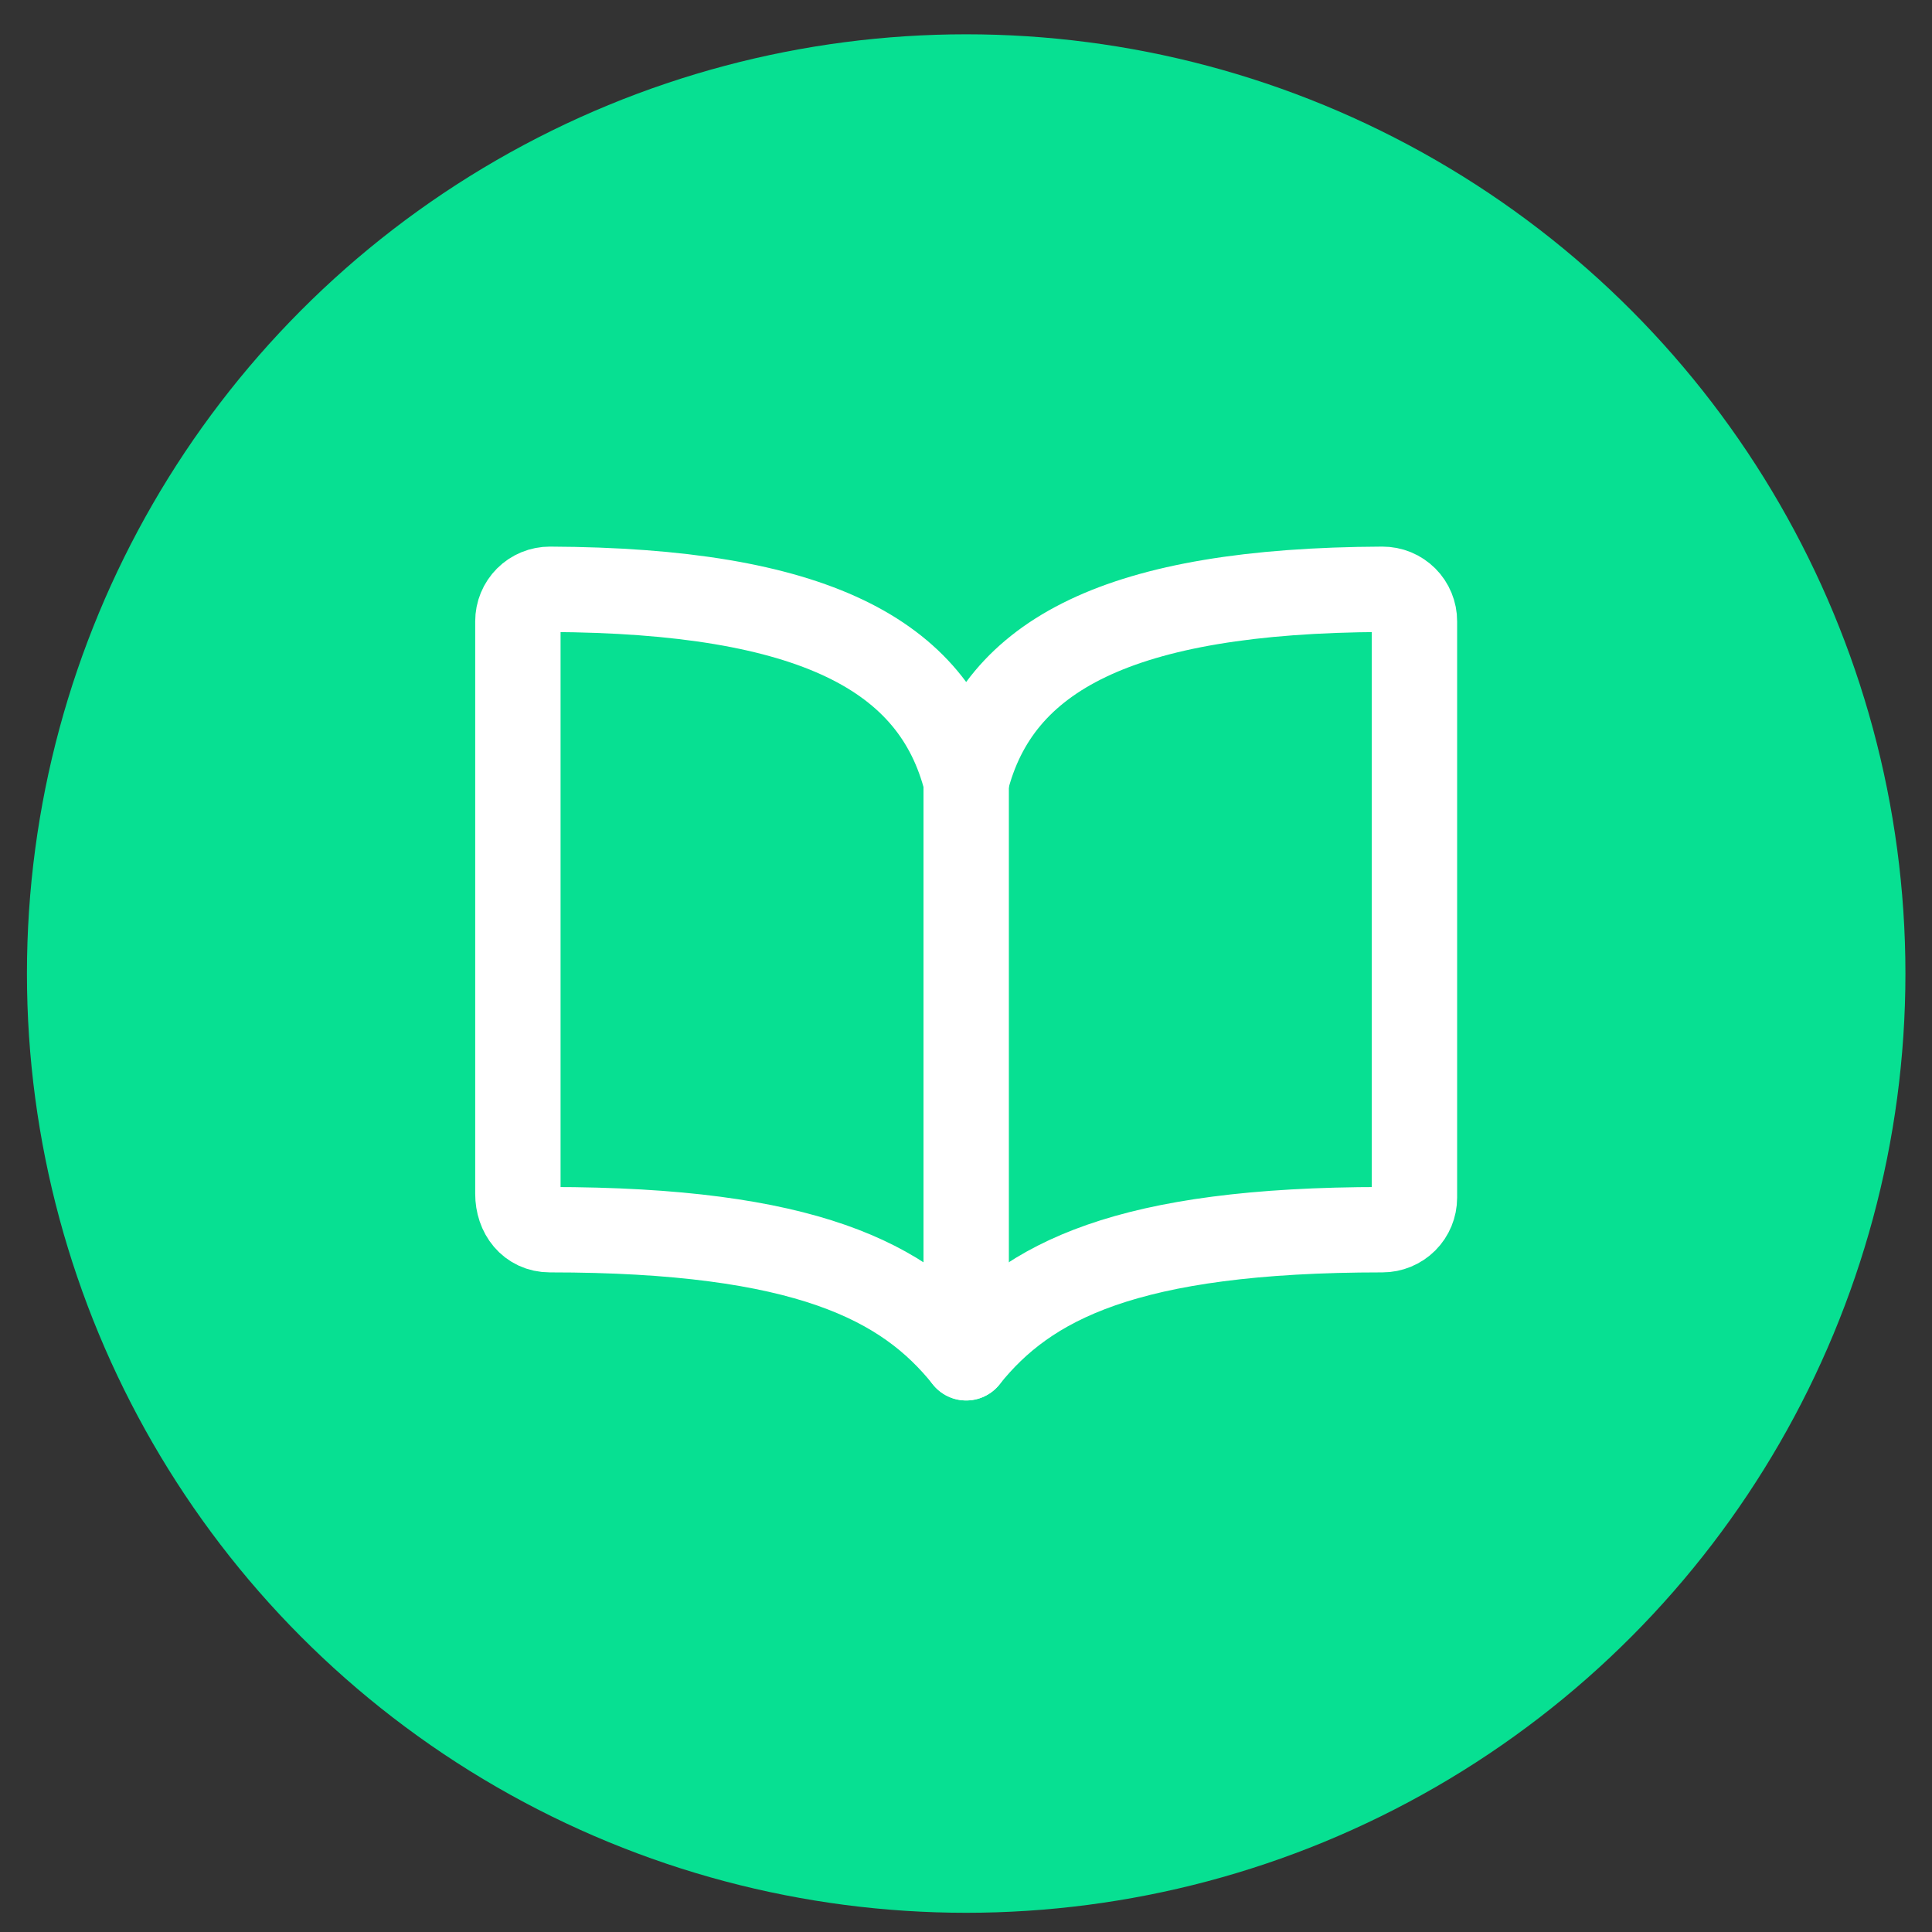 <svg width="53" height="53" viewBox="0 0 53 53" fill="none" xmlns="http://www.w3.org/2000/svg">
<rect x="0" y="0" width="53" height="53" fill="#333333" stroke="none"/>
<circle cx="26.505" cy="26.707" r="25.766" fill="#07E092"/>
<path d="M26.505 21.436C27.383 17.969 30.701 16.198 37.924 16.166C38.039 16.166 38.154 16.188 38.261 16.232C38.367 16.276 38.464 16.341 38.546 16.422C38.628 16.504 38.692 16.601 38.736 16.708C38.78 16.815 38.803 16.929 38.802 17.044V32.855C38.802 33.089 38.71 33.312 38.545 33.477C38.38 33.641 38.157 33.734 37.924 33.734C30.897 33.734 28.182 35.151 26.505 37.247C24.837 35.161 22.113 33.734 15.086 33.734C14.543 33.734 14.207 33.292 14.207 32.749V17.044C14.207 16.929 14.229 16.815 14.273 16.708C14.317 16.601 14.382 16.504 14.464 16.422C14.545 16.341 14.642 16.276 14.749 16.232C14.856 16.188 14.97 16.166 15.086 16.166C22.309 16.198 25.626 17.969 26.505 21.436Z" stroke="white" stroke-width="2.342" stroke-linecap="round" stroke-linejoin="round"/>
<path d="M26.505 21.436V37.248" stroke="white" stroke-width="2.342" stroke-linecap="round" stroke-linejoin="round"/>
</svg>
